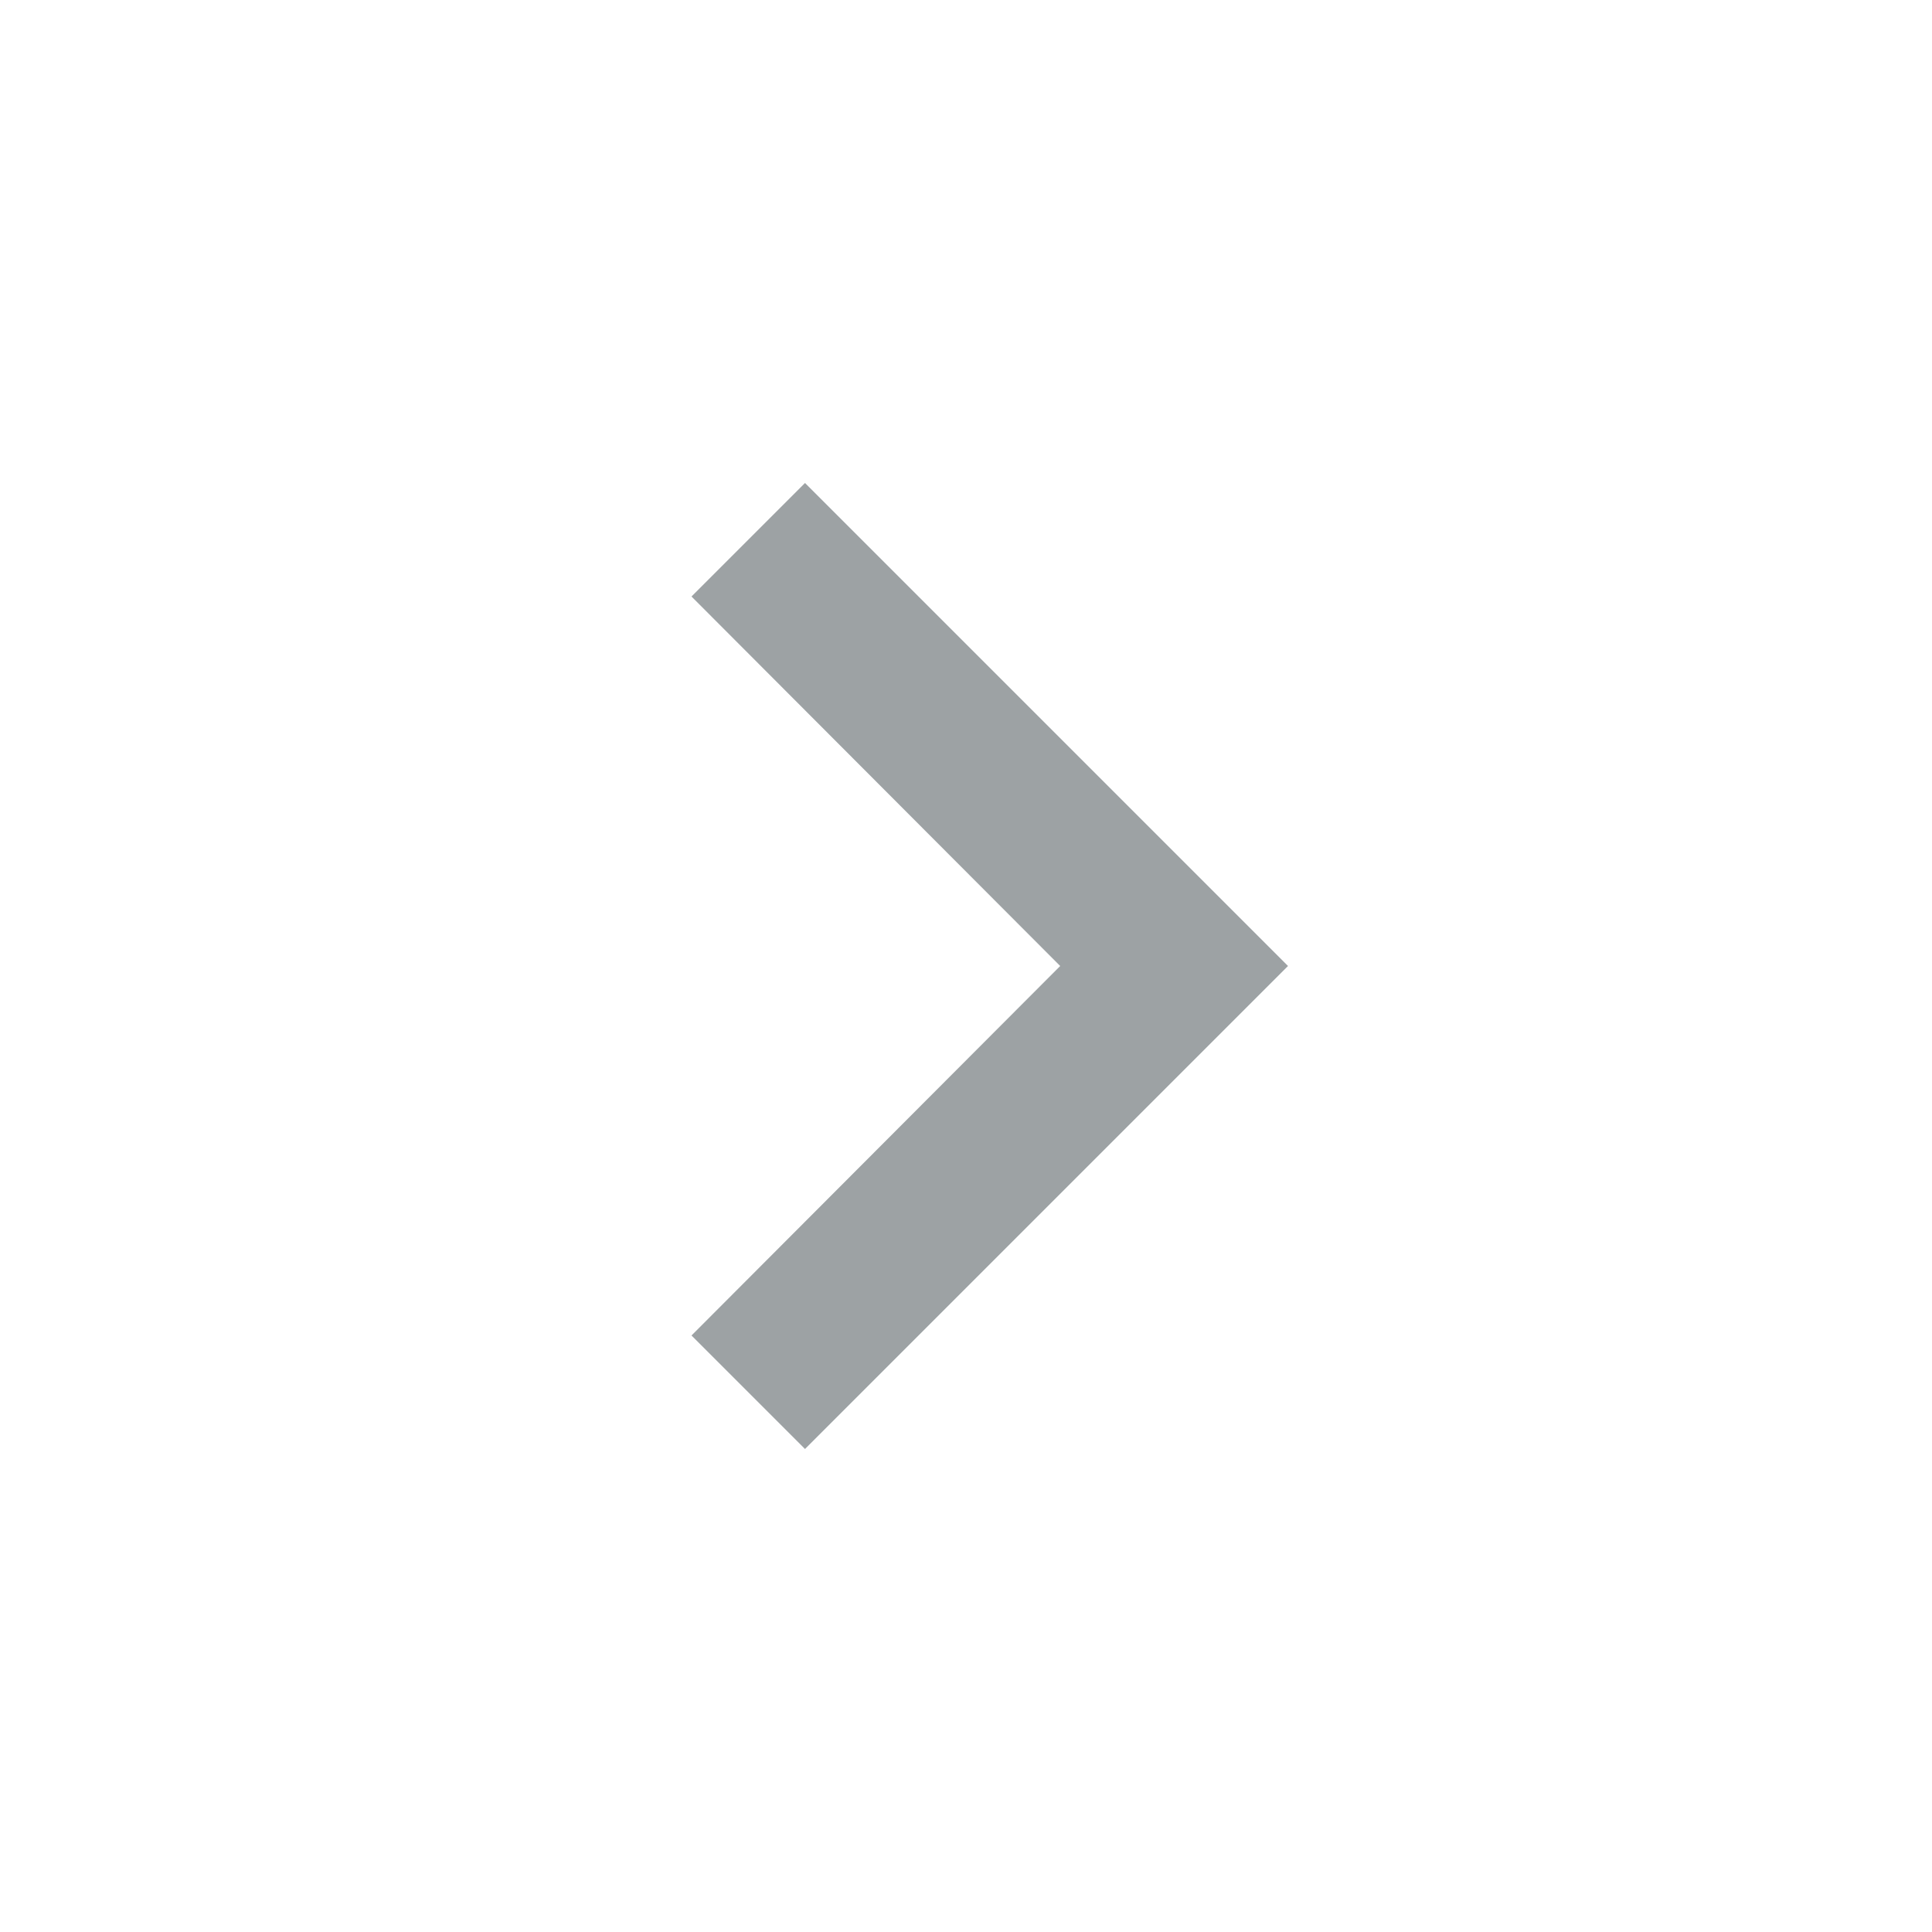 
      <svg
        xmlns="http://www.w3.org/2000/svg"
        width="24"
        height="24"
        viewBox="0 0 24 24"
      >
        <path
          d="M10 6L8.59 7.41 13.17 12l-4.58 4.59L10 18l6-6z"
          fill="#9DA2A4"
        />
        <path d="M0 0h24v24H0z" fill="none" />
      </svg>
